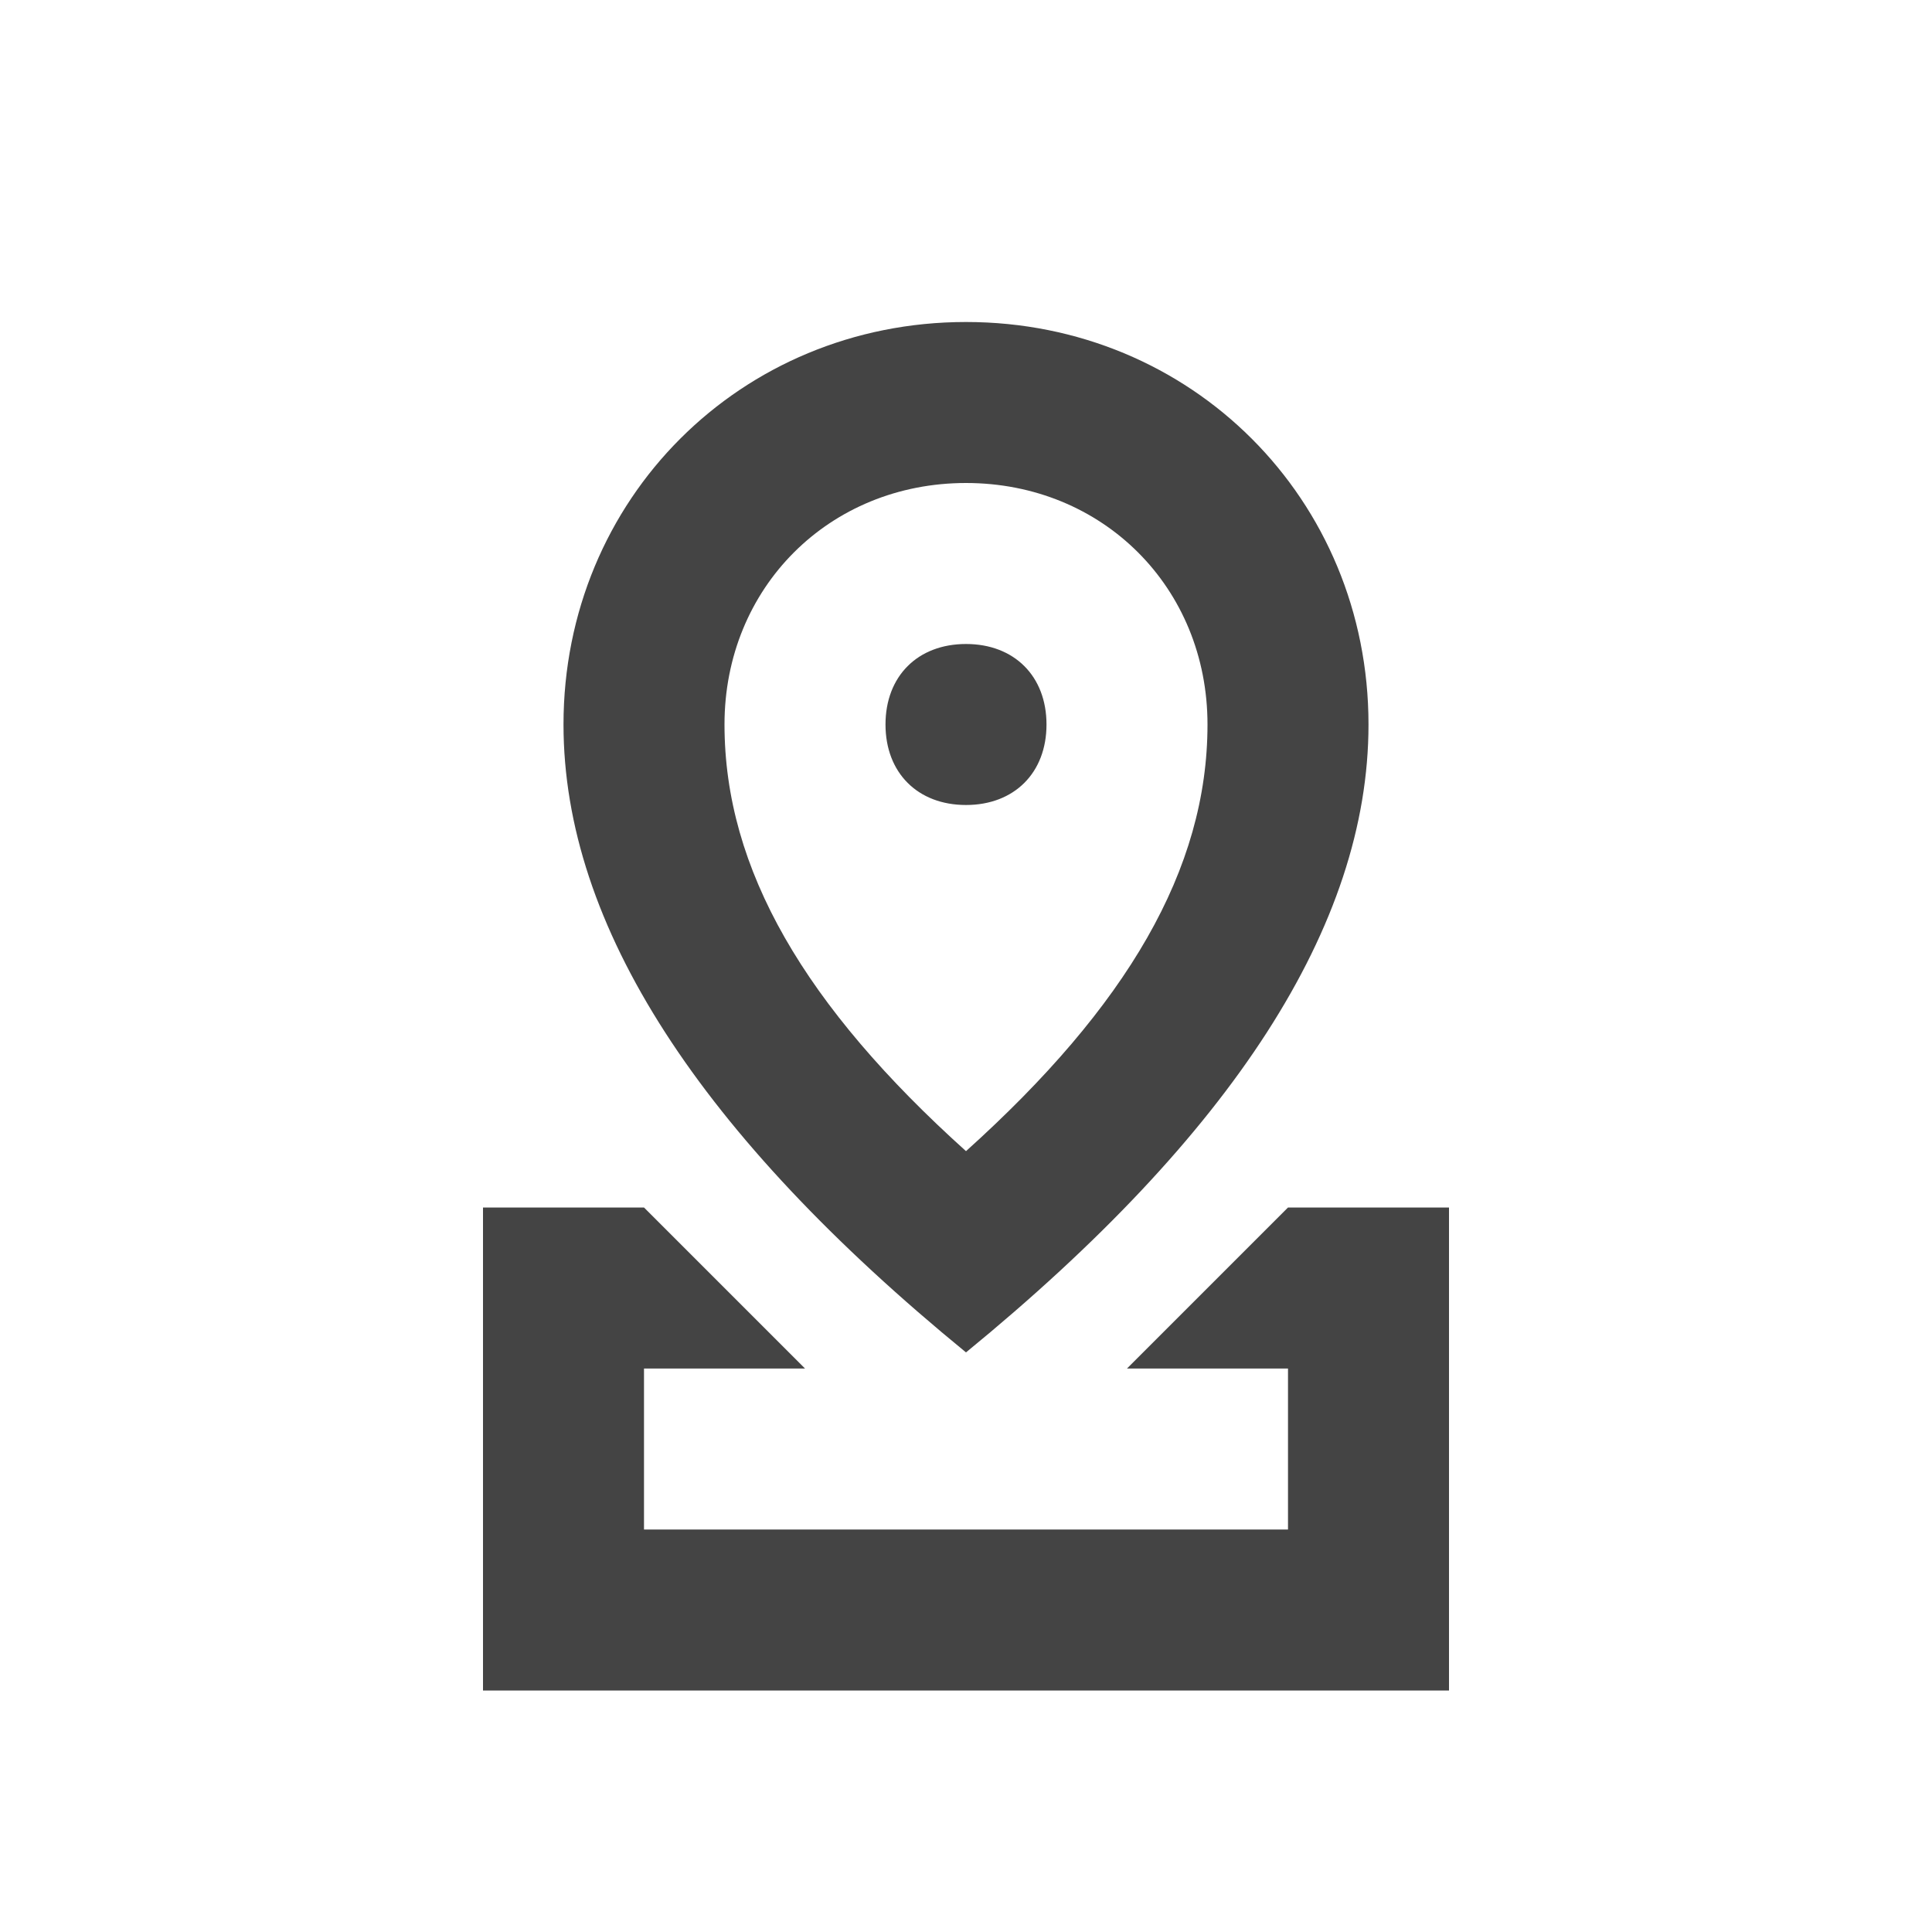 <?xml version="1.0" standalone="no"?><!DOCTYPE svg PUBLIC "-//W3C//DTD SVG 1.1//EN" "http://www.w3.org/Graphics/SVG/1.1/DTD/svg11.dtd"><svg t="1538112917941" class="icon" style="" viewBox="0 0 1024 1024" version="1.1" xmlns="http://www.w3.org/2000/svg" p-id="7508" xmlns:xlink="http://www.w3.org/1999/xlink" width="200" height="200"><defs><style type="text/css"></style></defs><path d="M682.667 810.667v-85.333h-85.333l85.333-85.333h85.333v256H256v-256h85.333l85.333 85.333H341.333v85.333h341.333z m-170.667-93.867C371.2 601.6 298.667 490.667 298.667 384c0-119.467 93.867-213.333 213.333-213.333s213.333 93.867 213.333 213.333c0 106.667-72.533 217.6-213.333 332.8z m0-106.667c85.333-76.8 128-149.333 128-226.133 0-72.533-55.467-128-128-128S384 311.467 384 384c0 76.8 42.667 149.333 128 226.133z m0-183.467c-25.6 0-42.667-17.067-42.667-42.667s17.067-42.667 42.667-42.667 42.667 17.067 42.667 42.667-17.067 42.667-42.667 42.667z" fill="#444444" p-id="7509"></path></svg>
